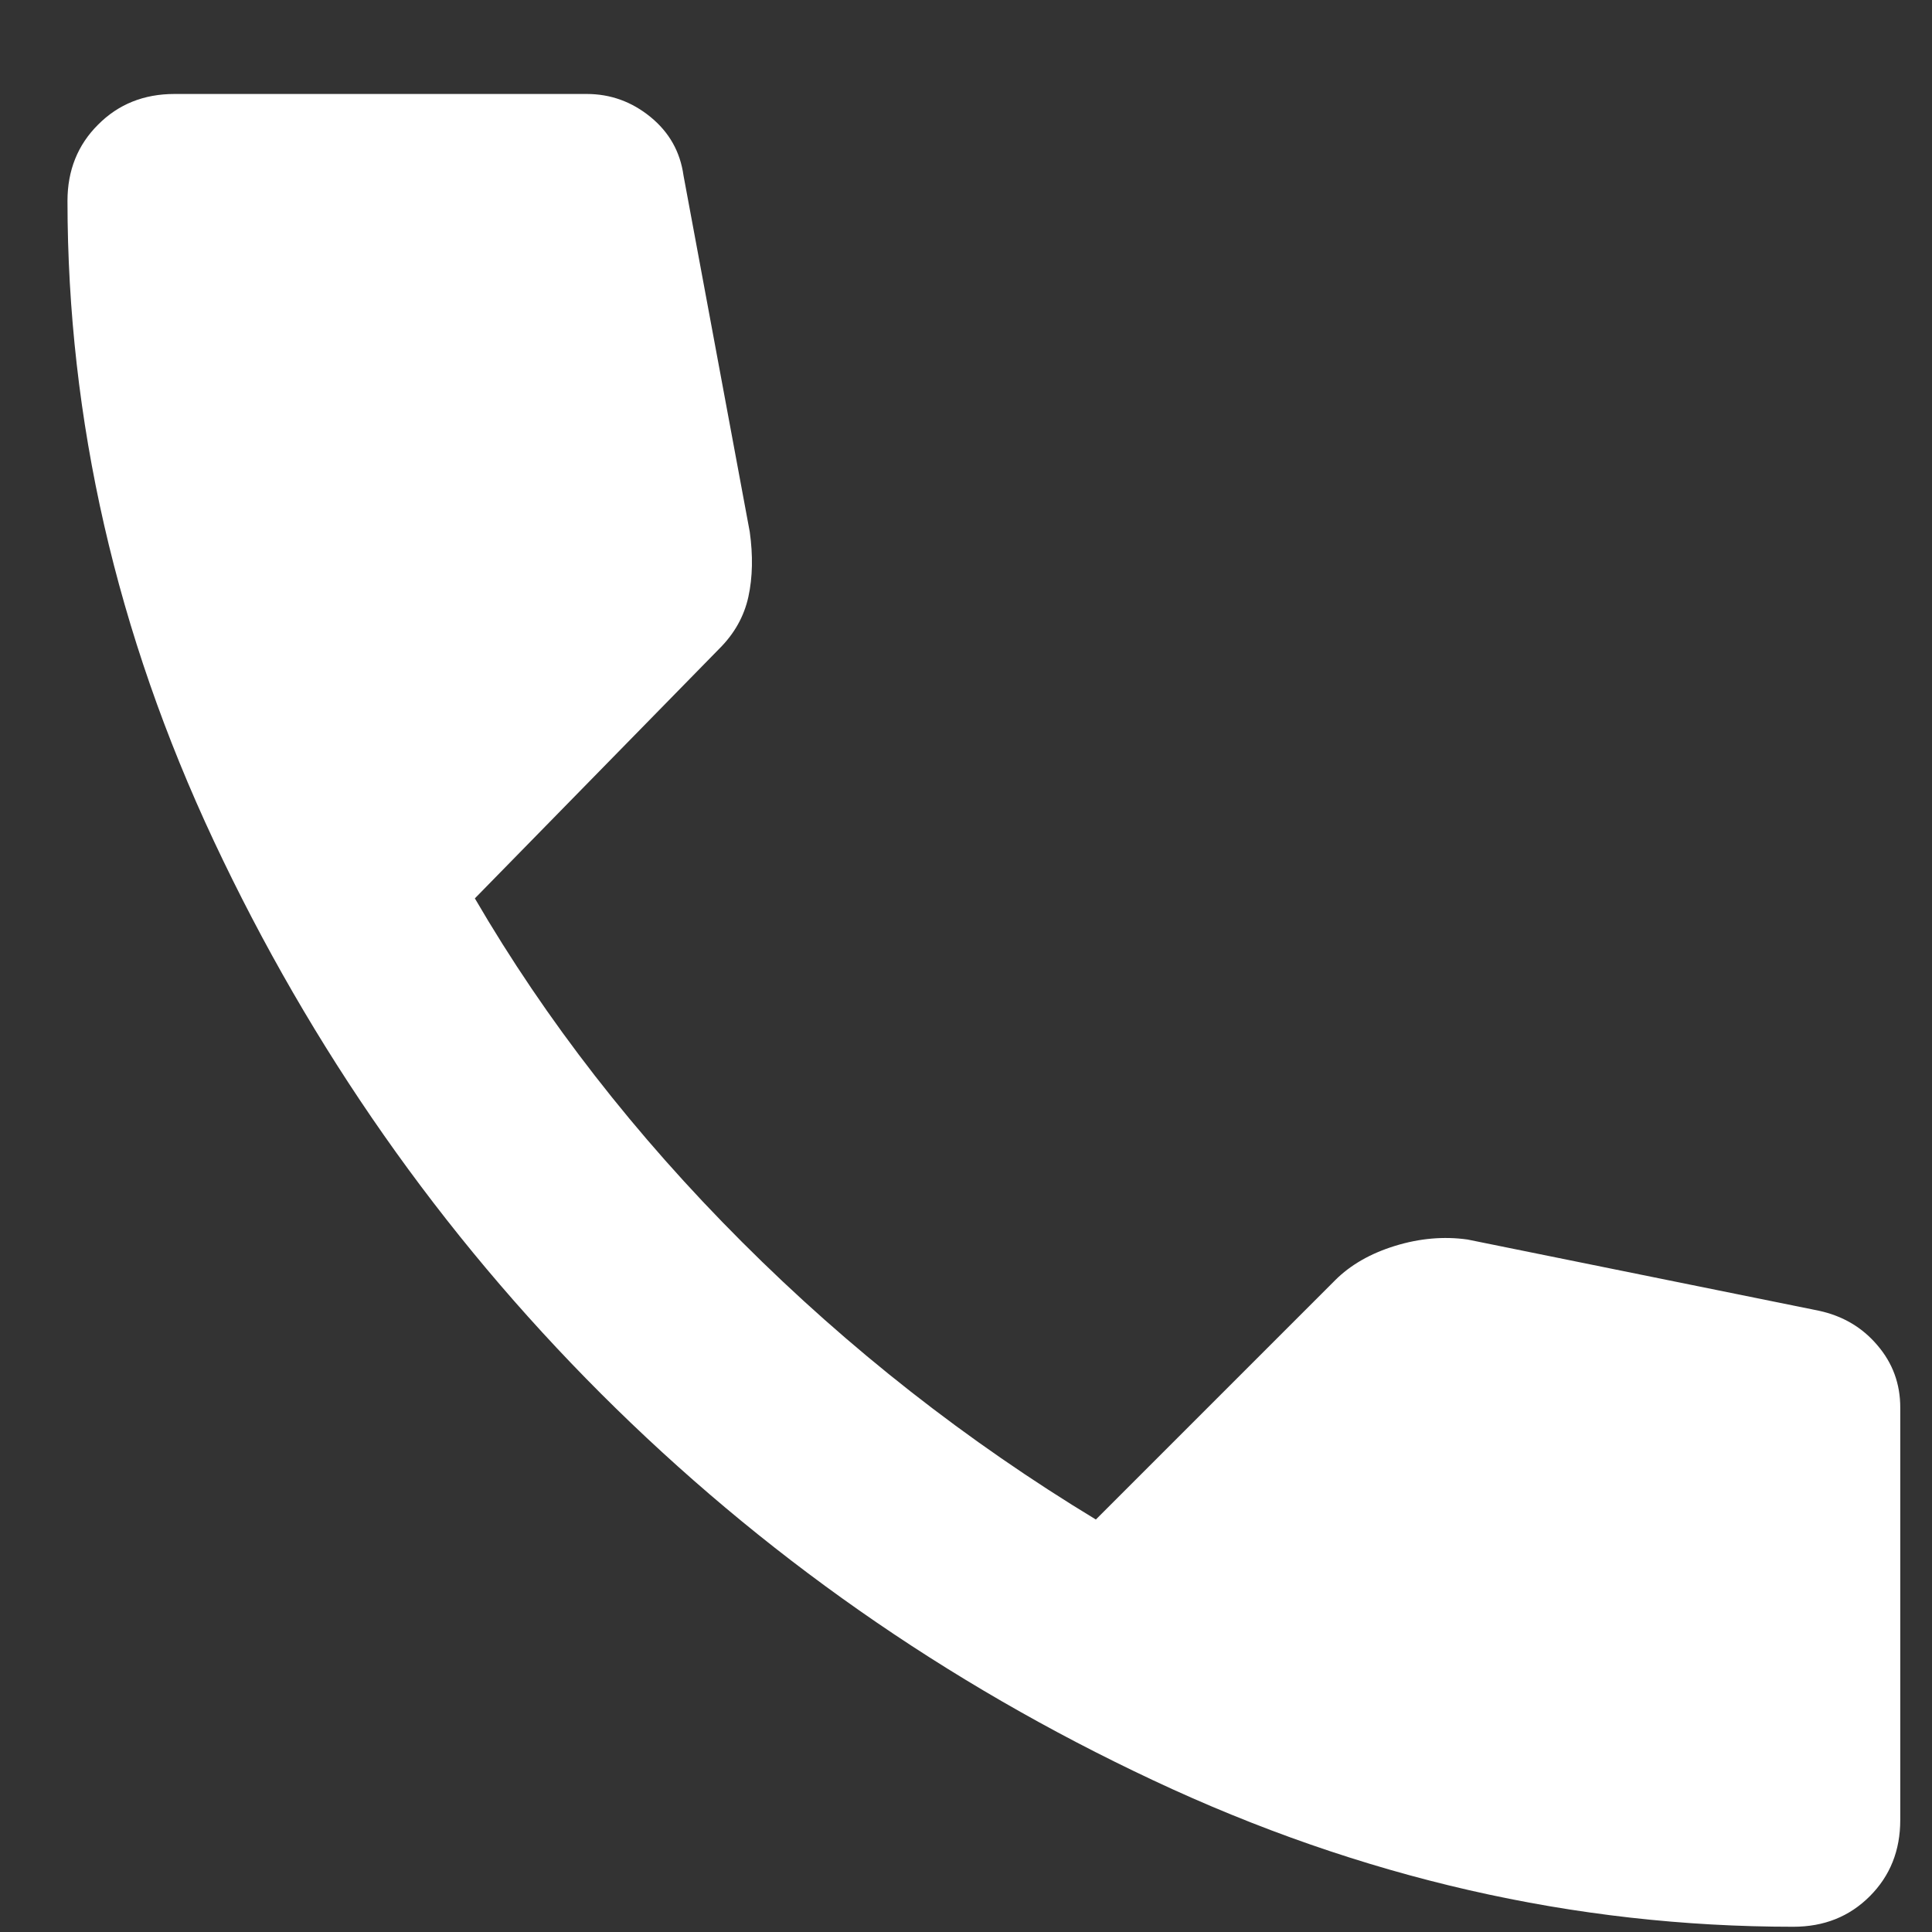 <svg width="14" height="14" viewBox="0 0 14 14" fill="none" xmlns="http://www.w3.org/2000/svg">
<rect x="0" y="0" width="14" height="14" fill="#333333" stroke="none"/>
<path d="M12.995 13.962C11.409 13.962 9.863 13.609 8.357 12.901C6.851 12.194 5.516 11.259 4.354 10.098C3.192 8.936 2.257 7.601 1.55 6.095C0.843 4.588 0.49 3.042 0.489 1.456C0.489 1.235 0.563 1.05 0.711 0.903C0.858 0.755 1.043 0.681 1.264 0.681H4.252C4.424 0.681 4.578 0.737 4.713 0.847C4.849 0.958 4.929 1.099 4.953 1.272L5.433 3.854C5.457 4.026 5.454 4.183 5.423 4.325C5.392 4.466 5.322 4.592 5.211 4.702L3.441 6.51C3.957 7.396 4.603 8.226 5.377 9C6.152 9.775 7.007 10.445 7.941 11.011L9.675 9.277C9.786 9.166 9.931 9.083 10.109 9.028C10.288 8.973 10.463 8.958 10.634 8.982L13.18 9.498C13.352 9.535 13.494 9.618 13.604 9.748C13.715 9.877 13.77 10.028 13.77 10.199V13.188C13.77 13.409 13.697 13.593 13.549 13.741C13.401 13.889 13.217 13.962 12.995 13.962Z" fill="white"/>
</svg>

